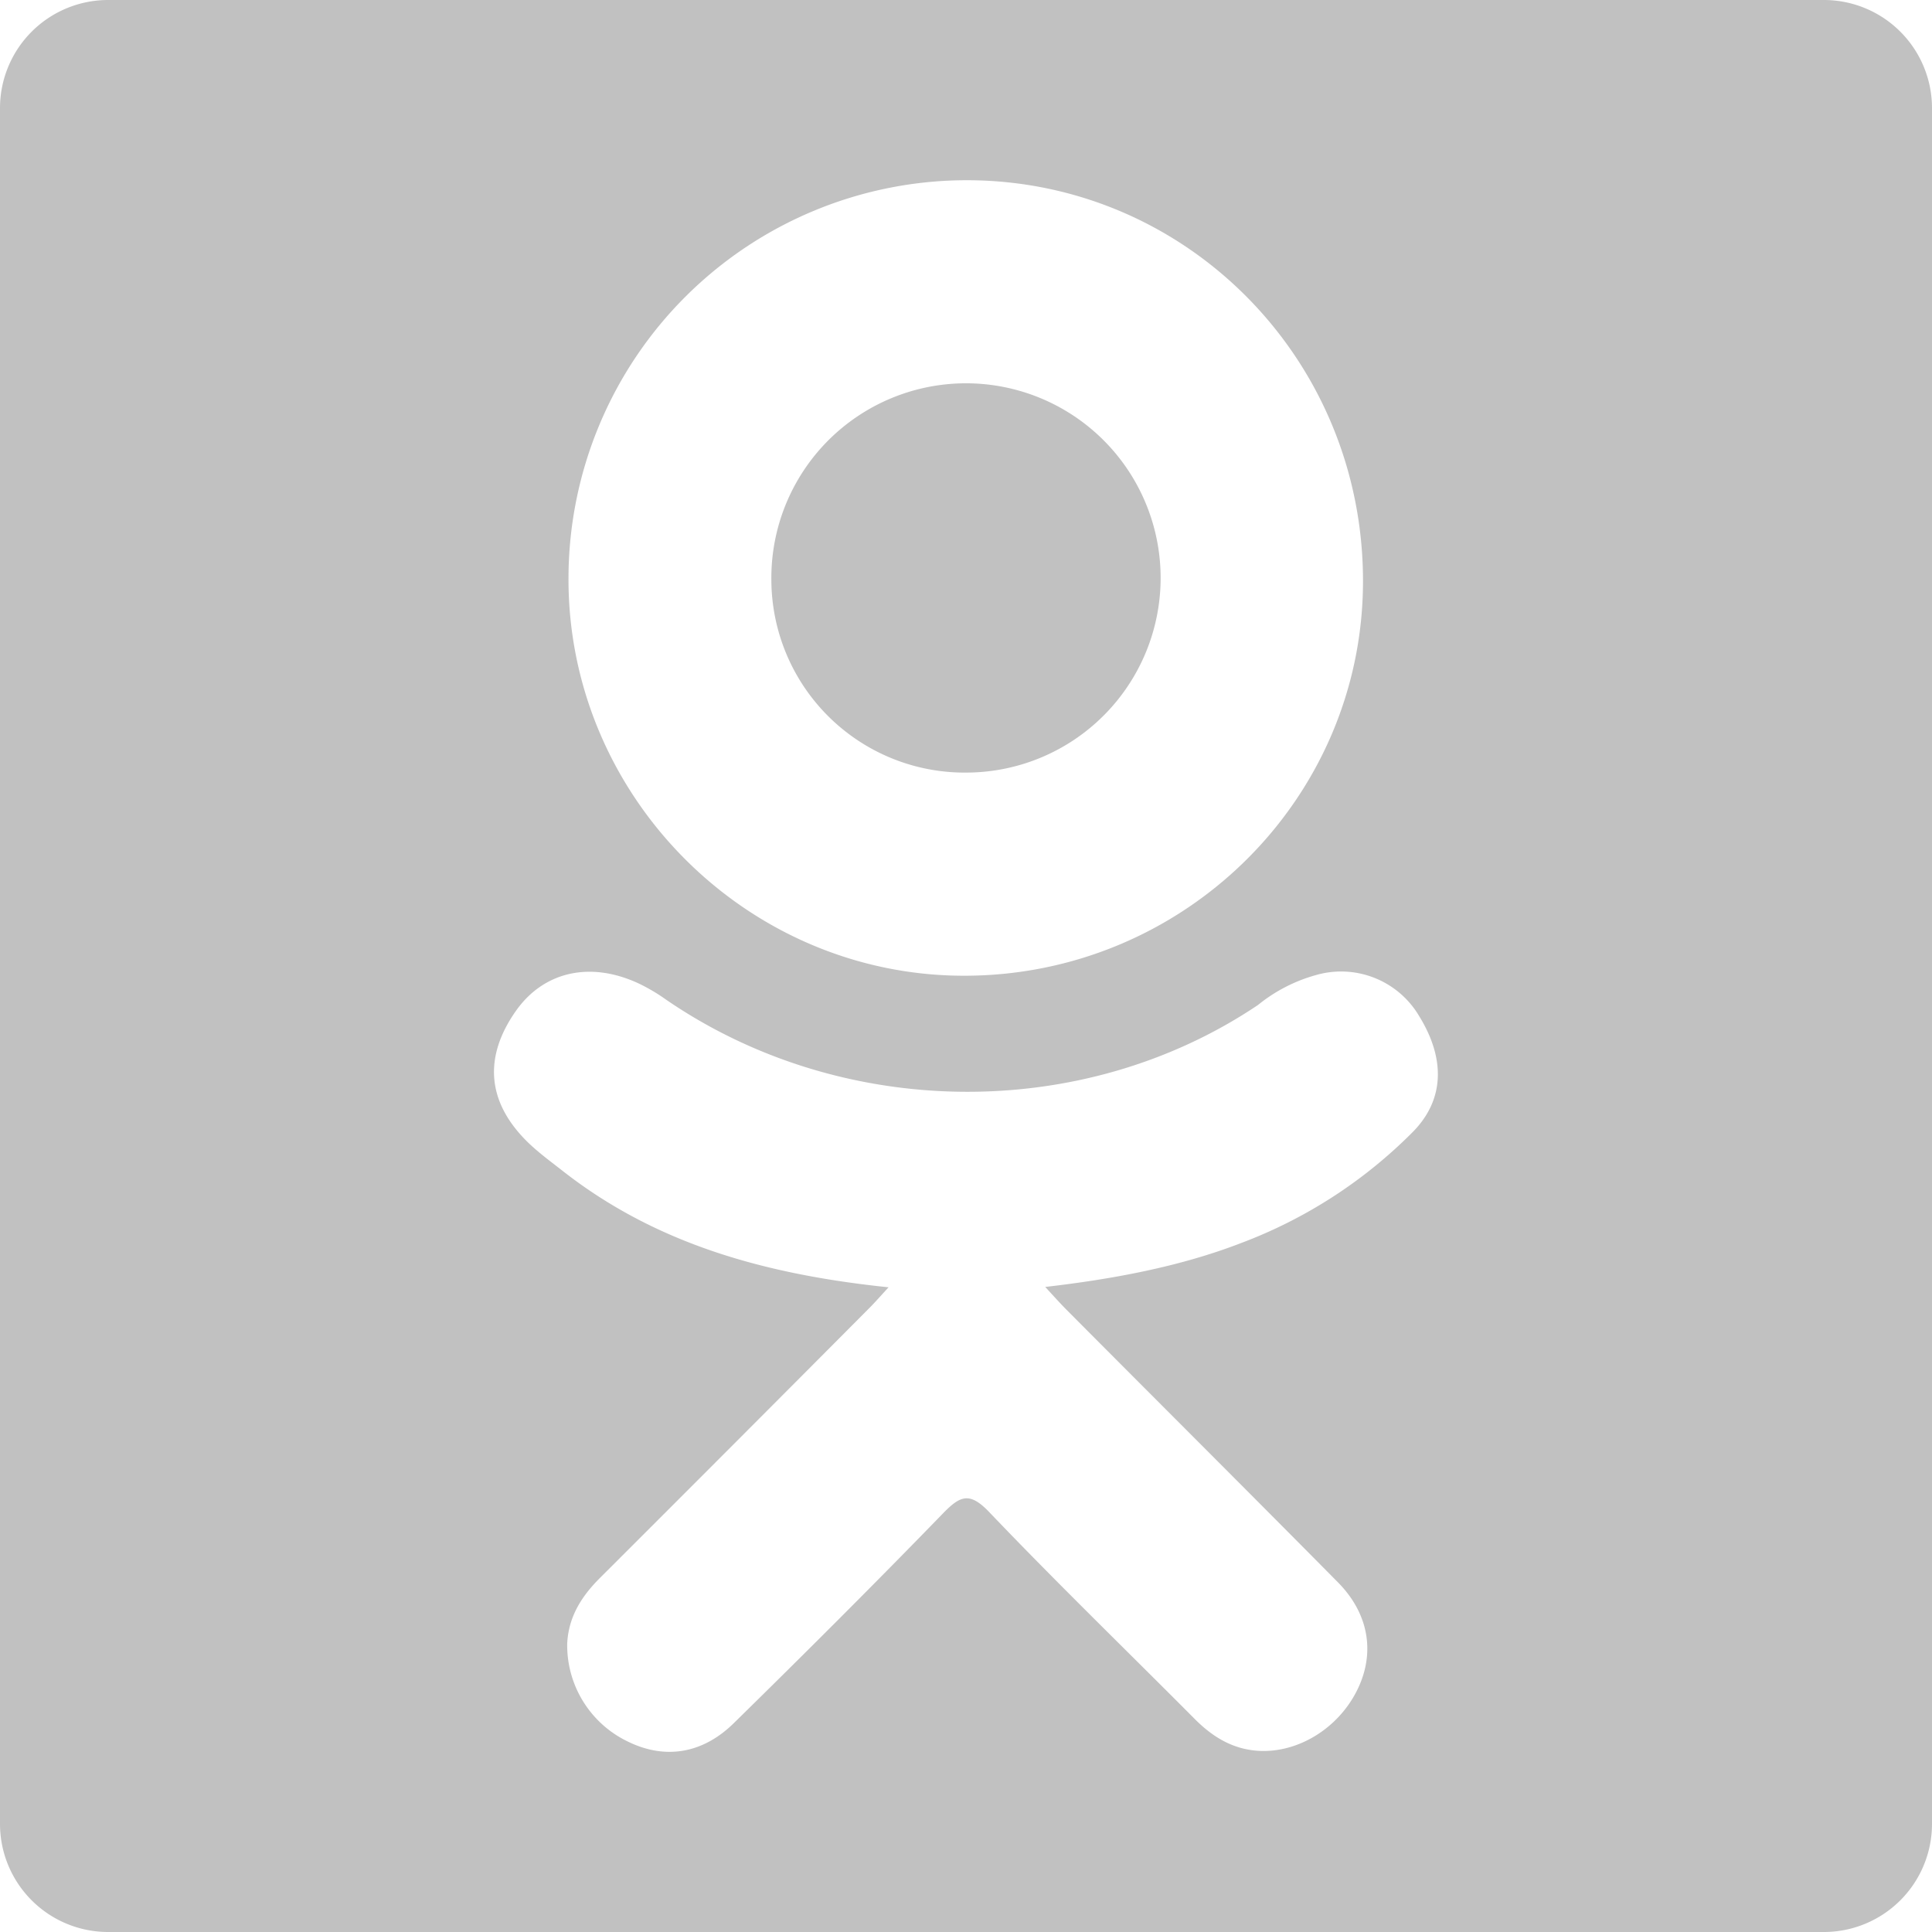 <svg id="Layer_1" data-name="Layer 1" xmlns="http://www.w3.org/2000/svg" viewBox="0 0 268 268"><defs><style>.cls-1{fill:#c1c1c1;}</style></defs><path class="cls-1" d="M134.15,107.17A27,27,0,1,0,107,80.44,26.82,26.82,0,0,0,134.15,107.17Z"/><path class="cls-1" d="M253,0H15A15,15,0,0,0,0,15V253a15,15,0,0,0,15,15H253a15,15,0,0,0,15-15V15A15,15,0,0,0,253,0ZM134.23,25c30.5.08,55,25,54.84,55.89-.16,30.13-25,54.56-55.51,54.46-30.15-.1-54.87-25.1-54.7-55.3A55.27,55.27,0,0,1,134.23,25ZM196,157a66.51,66.51,0,0,1-23.89,15.45c-8.52,3.29-17.87,5-27.12,6.07,1.4,1.52,2.06,2.26,2.93,3.14,12.55,12.62,25.16,25.18,37.67,37.83,4.26,4.31,5.16,9.66,2.81,14.67-2.57,5.49-8.31,9.09-13.95,8.7-3.57-.25-6.35-2-8.82-4.51-9.48-9.53-19.14-18.89-28.41-28.6-2.7-2.82-4-2.3-6.39.16-9.53,9.82-19.21,19.48-29,29.08-4.37,4.32-9.58,5.09-14.66,2.63A14.81,14.81,0,0,1,78.68,228c.18-3.74,2-6.59,4.59-9.16q18.63-18.6,37.2-37.27c.83-.82,1.59-1.7,2.79-3-16.91-1.76-32.15-5.92-45.19-16.13-1.62-1.27-3.29-2.49-4.77-3.91C67.59,153,67,146.76,71.53,140.28c3.86-5.53,10.36-7,17.1-3.84a25.16,25.16,0,0,1,3.74,2.21c24.32,16.7,57.72,17.17,82.13.76a22.14,22.14,0,0,1,8-4.14A12.57,12.57,0,0,1,196.89,141C200.47,146.82,200.42,152.5,196,157Z"/></svg>